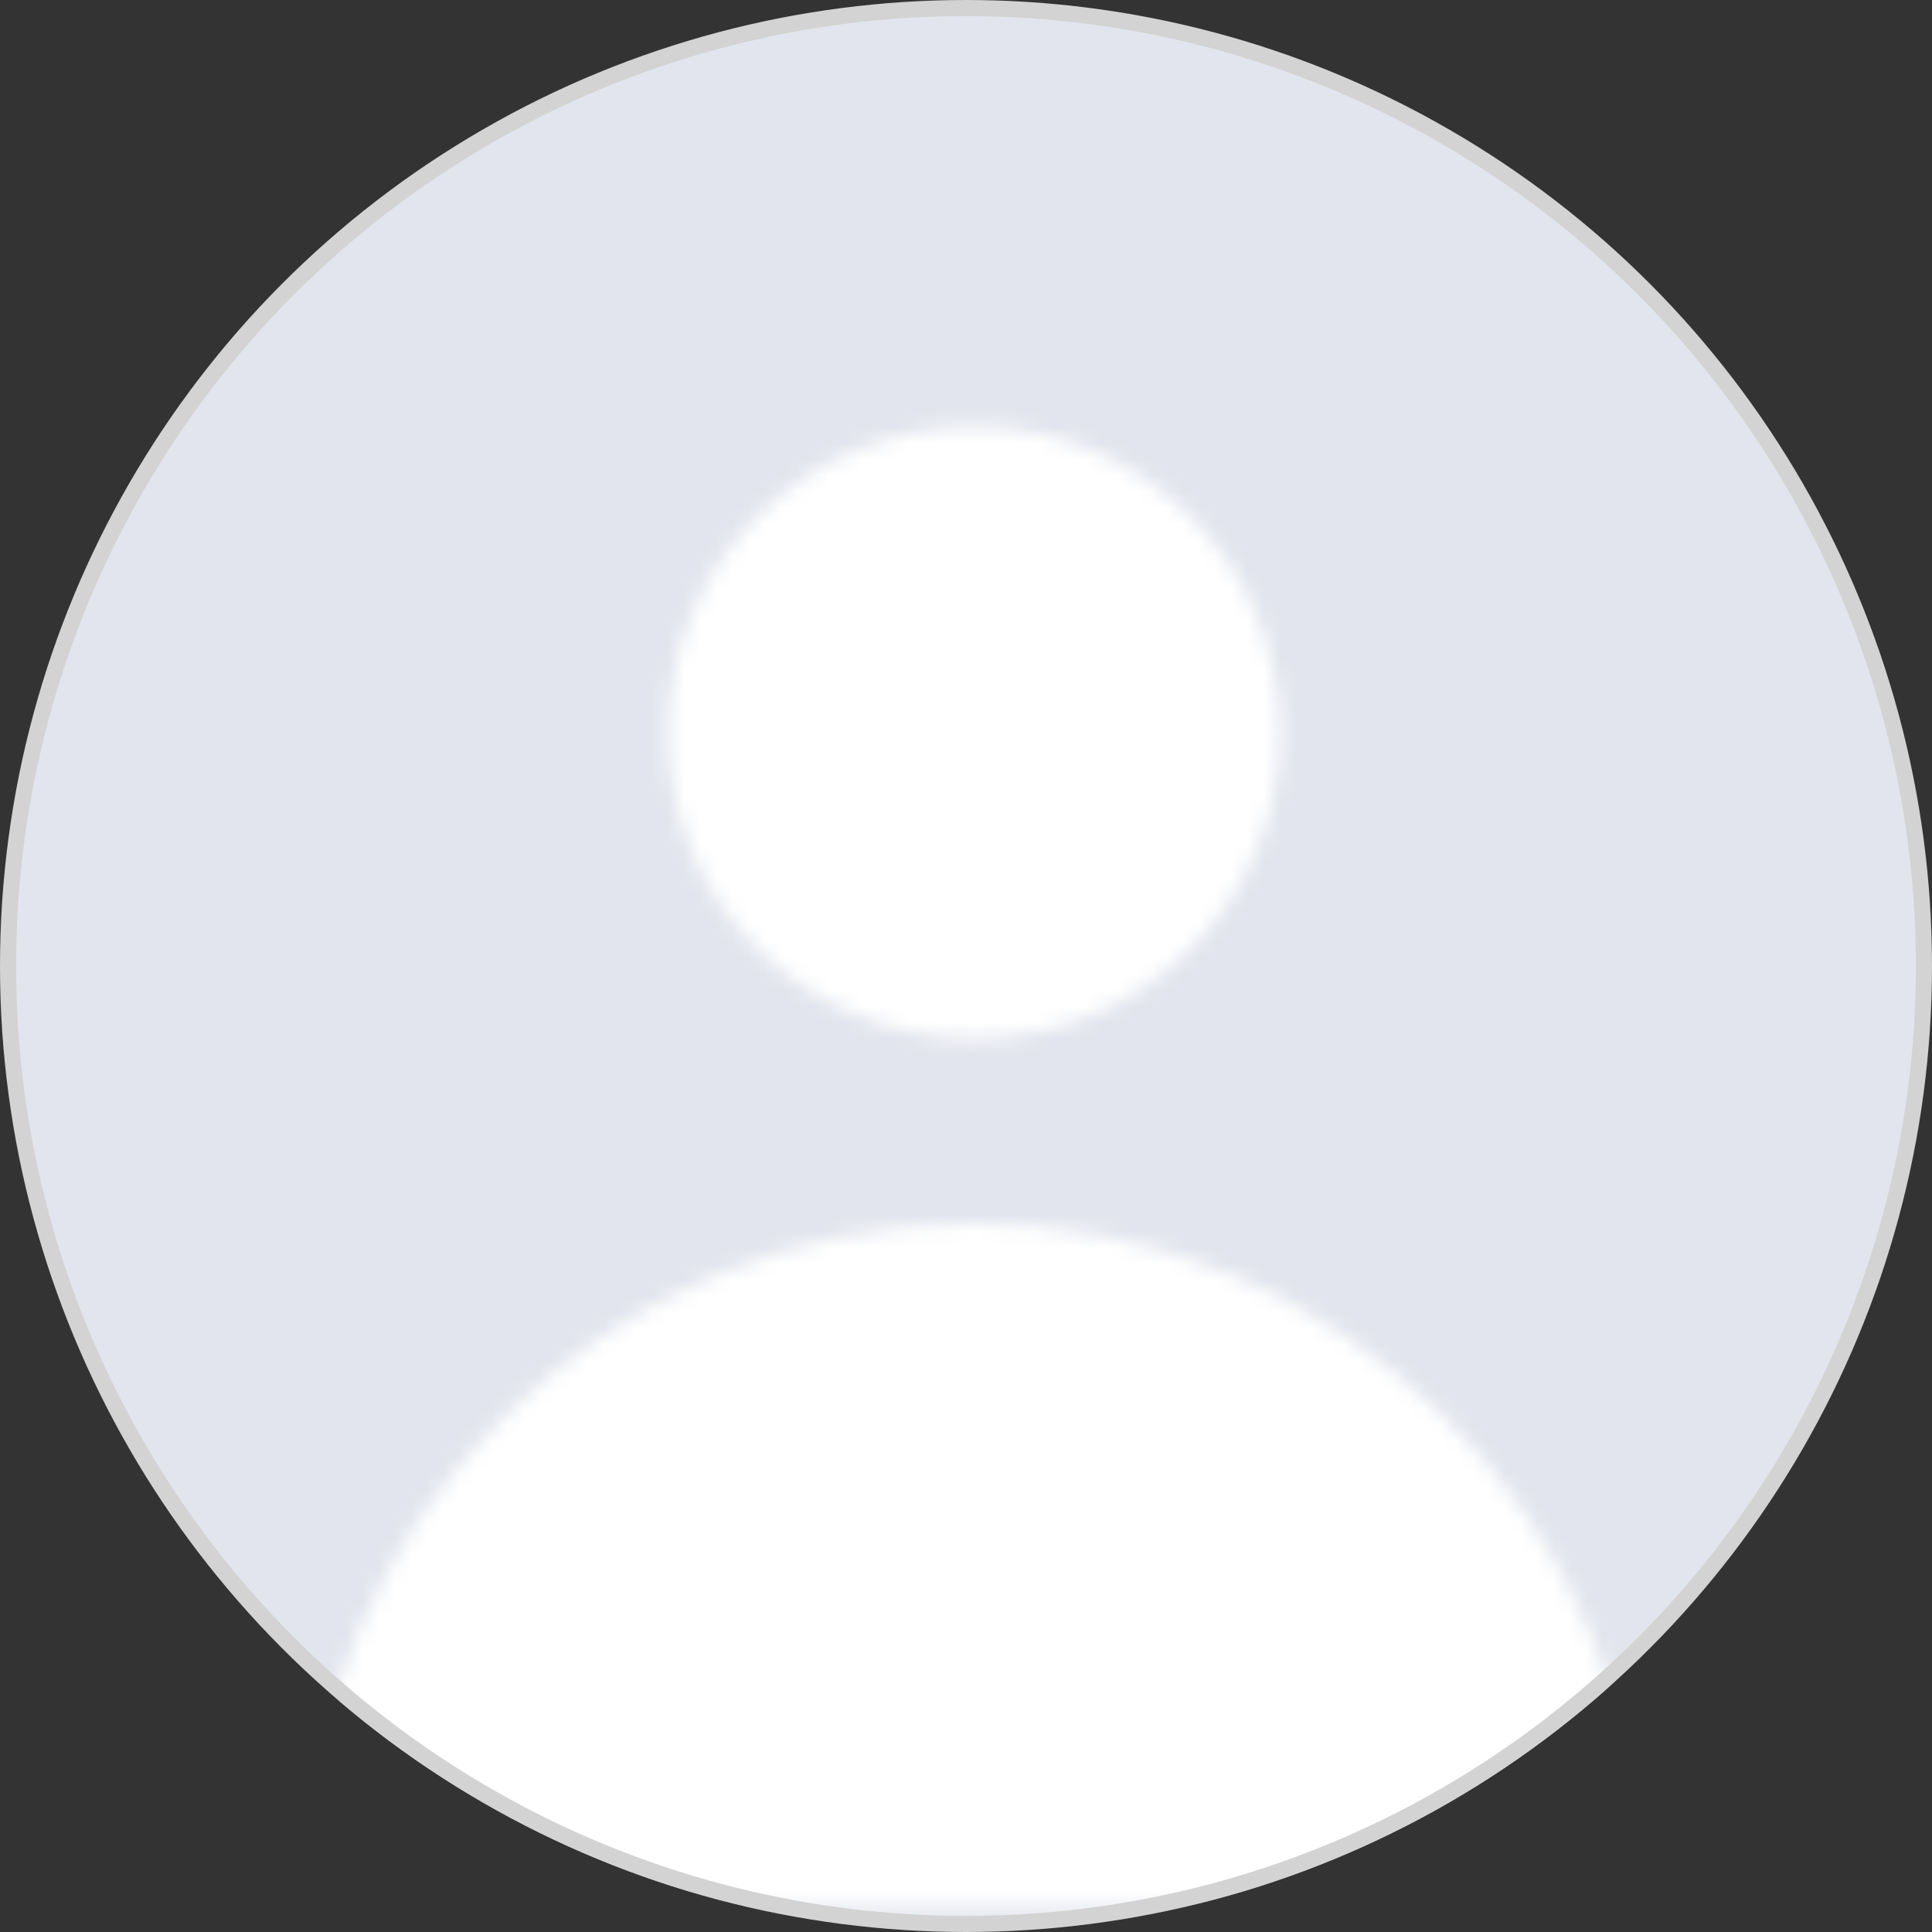 <svg width="120" height="120" viewBox="0 0 120 120" fill="none" xmlns="http://www.w3.org/2000/svg">
<rect x="0" y="0" width="120" height="120" fill="#333333" stroke="none"/>
<circle cx="60" cy="60" r="59.5" fill="#E2E5ED" stroke="#D3D3D3"/>
<mask id="mask0_3232_76891" style="mask-type:alpha" maskUnits="userSpaceOnUse" x="19" y="26" width="84" height="93">
<path d="M60.501 63.497C70.443 63.497 78.502 55.438 78.502 45.496C78.502 35.555 70.443 27.496 60.501 27.496C50.56 27.496 42.501 35.555 42.501 45.496C42.501 55.438 50.56 63.497 60.501 63.497Z" fill="white" stroke="white" stroke-width="2" stroke-linecap="round" stroke-linejoin="round"/>
<path d="M101.002 117.497C101.002 95.129 82.869 76.996 60.501 76.996C38.133 76.996 20 95.129 20 117.497" fill="white"/>
<path d="M101.002 117.497C101.002 95.129 82.869 76.996 60.501 76.996C38.133 76.996 20 95.129 20 117.497H101.002Z" stroke="white" stroke-width="2" stroke-linecap="round" stroke-linejoin="round"/>
</mask>
<g mask="url(#mask0_3232_76891)">
<circle cx="60" cy="60" r="59.5" fill="white" stroke="#D3D3D3"/>
</g>
</svg>
